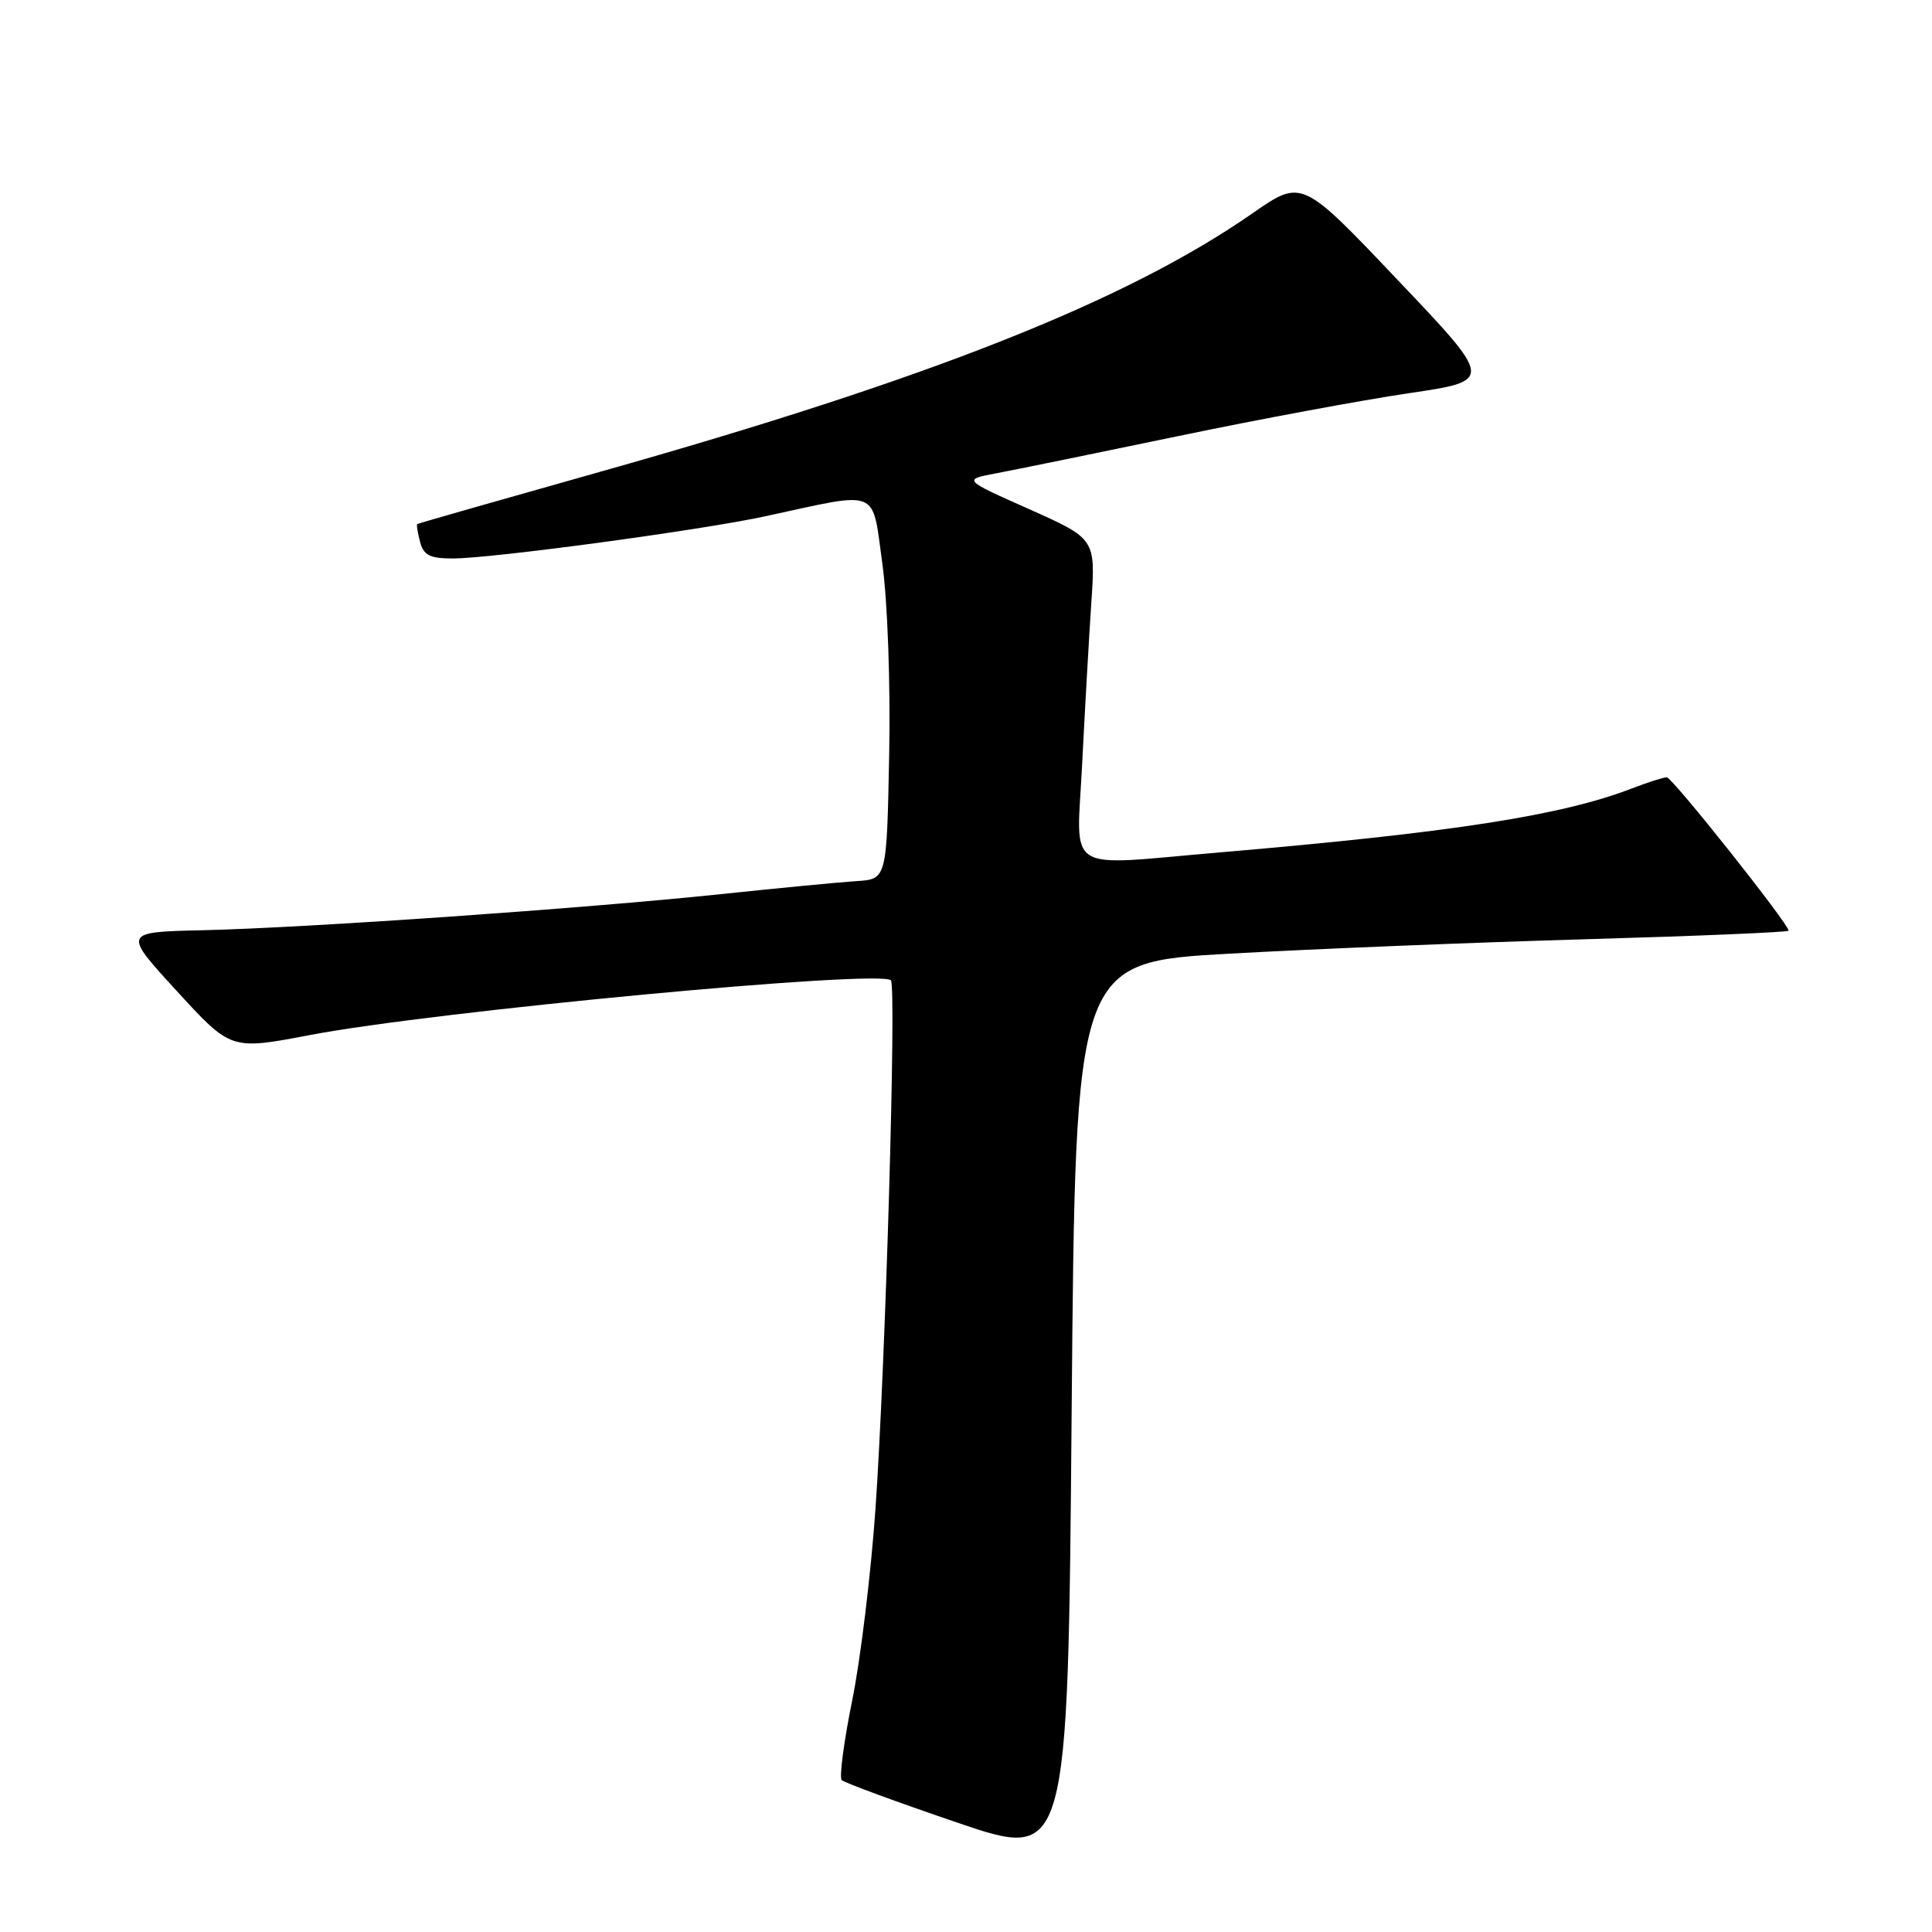 <?xml version="1.0" encoding="UTF-8" standalone="no"?>
<!DOCTYPE svg PUBLIC "-//W3C//DTD SVG 1.1//EN" "http://www.w3.org/Graphics/SVG/1.1/DTD/svg11.dtd" >
<svg xmlns="http://www.w3.org/2000/svg" xmlns:xlink="http://www.w3.org/1999/xlink" version="1.1" viewBox="0 0 256 256">
 <g >
 <path fill="currentColor"
d=" M 163.00 126.36 C 174.28 125.73 195.54 124.87 210.25 124.45 C 224.96 124.03 237.00 123.52 237.00 123.32 C 237.00 122.41 221.58 103.00 220.86 103.00 C 220.41 103.00 218.34 103.66 216.27 104.46 C 206.91 108.07 192.47 110.31 161.50 112.96 C 140.68 114.73 142.66 116.01 143.39 101.25 C 143.74 94.24 144.29 84.65 144.60 79.95 C 145.18 71.40 145.18 71.40 136.38 67.47 C 127.57 63.55 127.57 63.55 132.03 62.71 C 134.49 62.25 145.28 60.04 156.00 57.81 C 166.72 55.57 180.54 53.01 186.69 52.10 C 197.89 50.45 197.89 50.45 185.19 37.09 C 172.50 23.72 172.50 23.72 166.00 28.24 C 149.27 39.88 123.18 50.21 79.43 62.54 C 66.27 66.25 55.41 69.35 55.29 69.44 C 55.17 69.52 55.34 70.58 55.66 71.79 C 56.12 73.58 56.96 74.00 60.00 74.00 C 65.18 74.00 92.95 70.25 101.50 68.39 C 116.75 65.08 115.51 64.58 116.91 74.64 C 117.61 79.73 118.00 90.53 117.82 100.00 C 117.50 116.50 117.50 116.50 113.50 116.75 C 111.30 116.89 103.20 117.67 95.50 118.48 C 77.43 120.38 40.48 122.95 26.88 123.26 C 16.26 123.50 16.26 123.50 23.43 131.32 C 30.60 139.15 30.60 139.15 41.05 137.15 C 57.65 133.99 116.69 128.43 118.05 129.90 C 118.80 130.72 117.33 180.94 116.00 200.00 C 115.40 208.53 114.02 219.94 112.91 225.37 C 111.81 230.80 111.19 235.53 111.53 235.87 C 111.88 236.22 118.76 238.75 126.83 241.50 C 141.50 246.50 141.50 246.50 142.00 187.00 C 142.50 127.50 142.50 127.50 163.00 126.36 Z "/>
</g>
</svg>